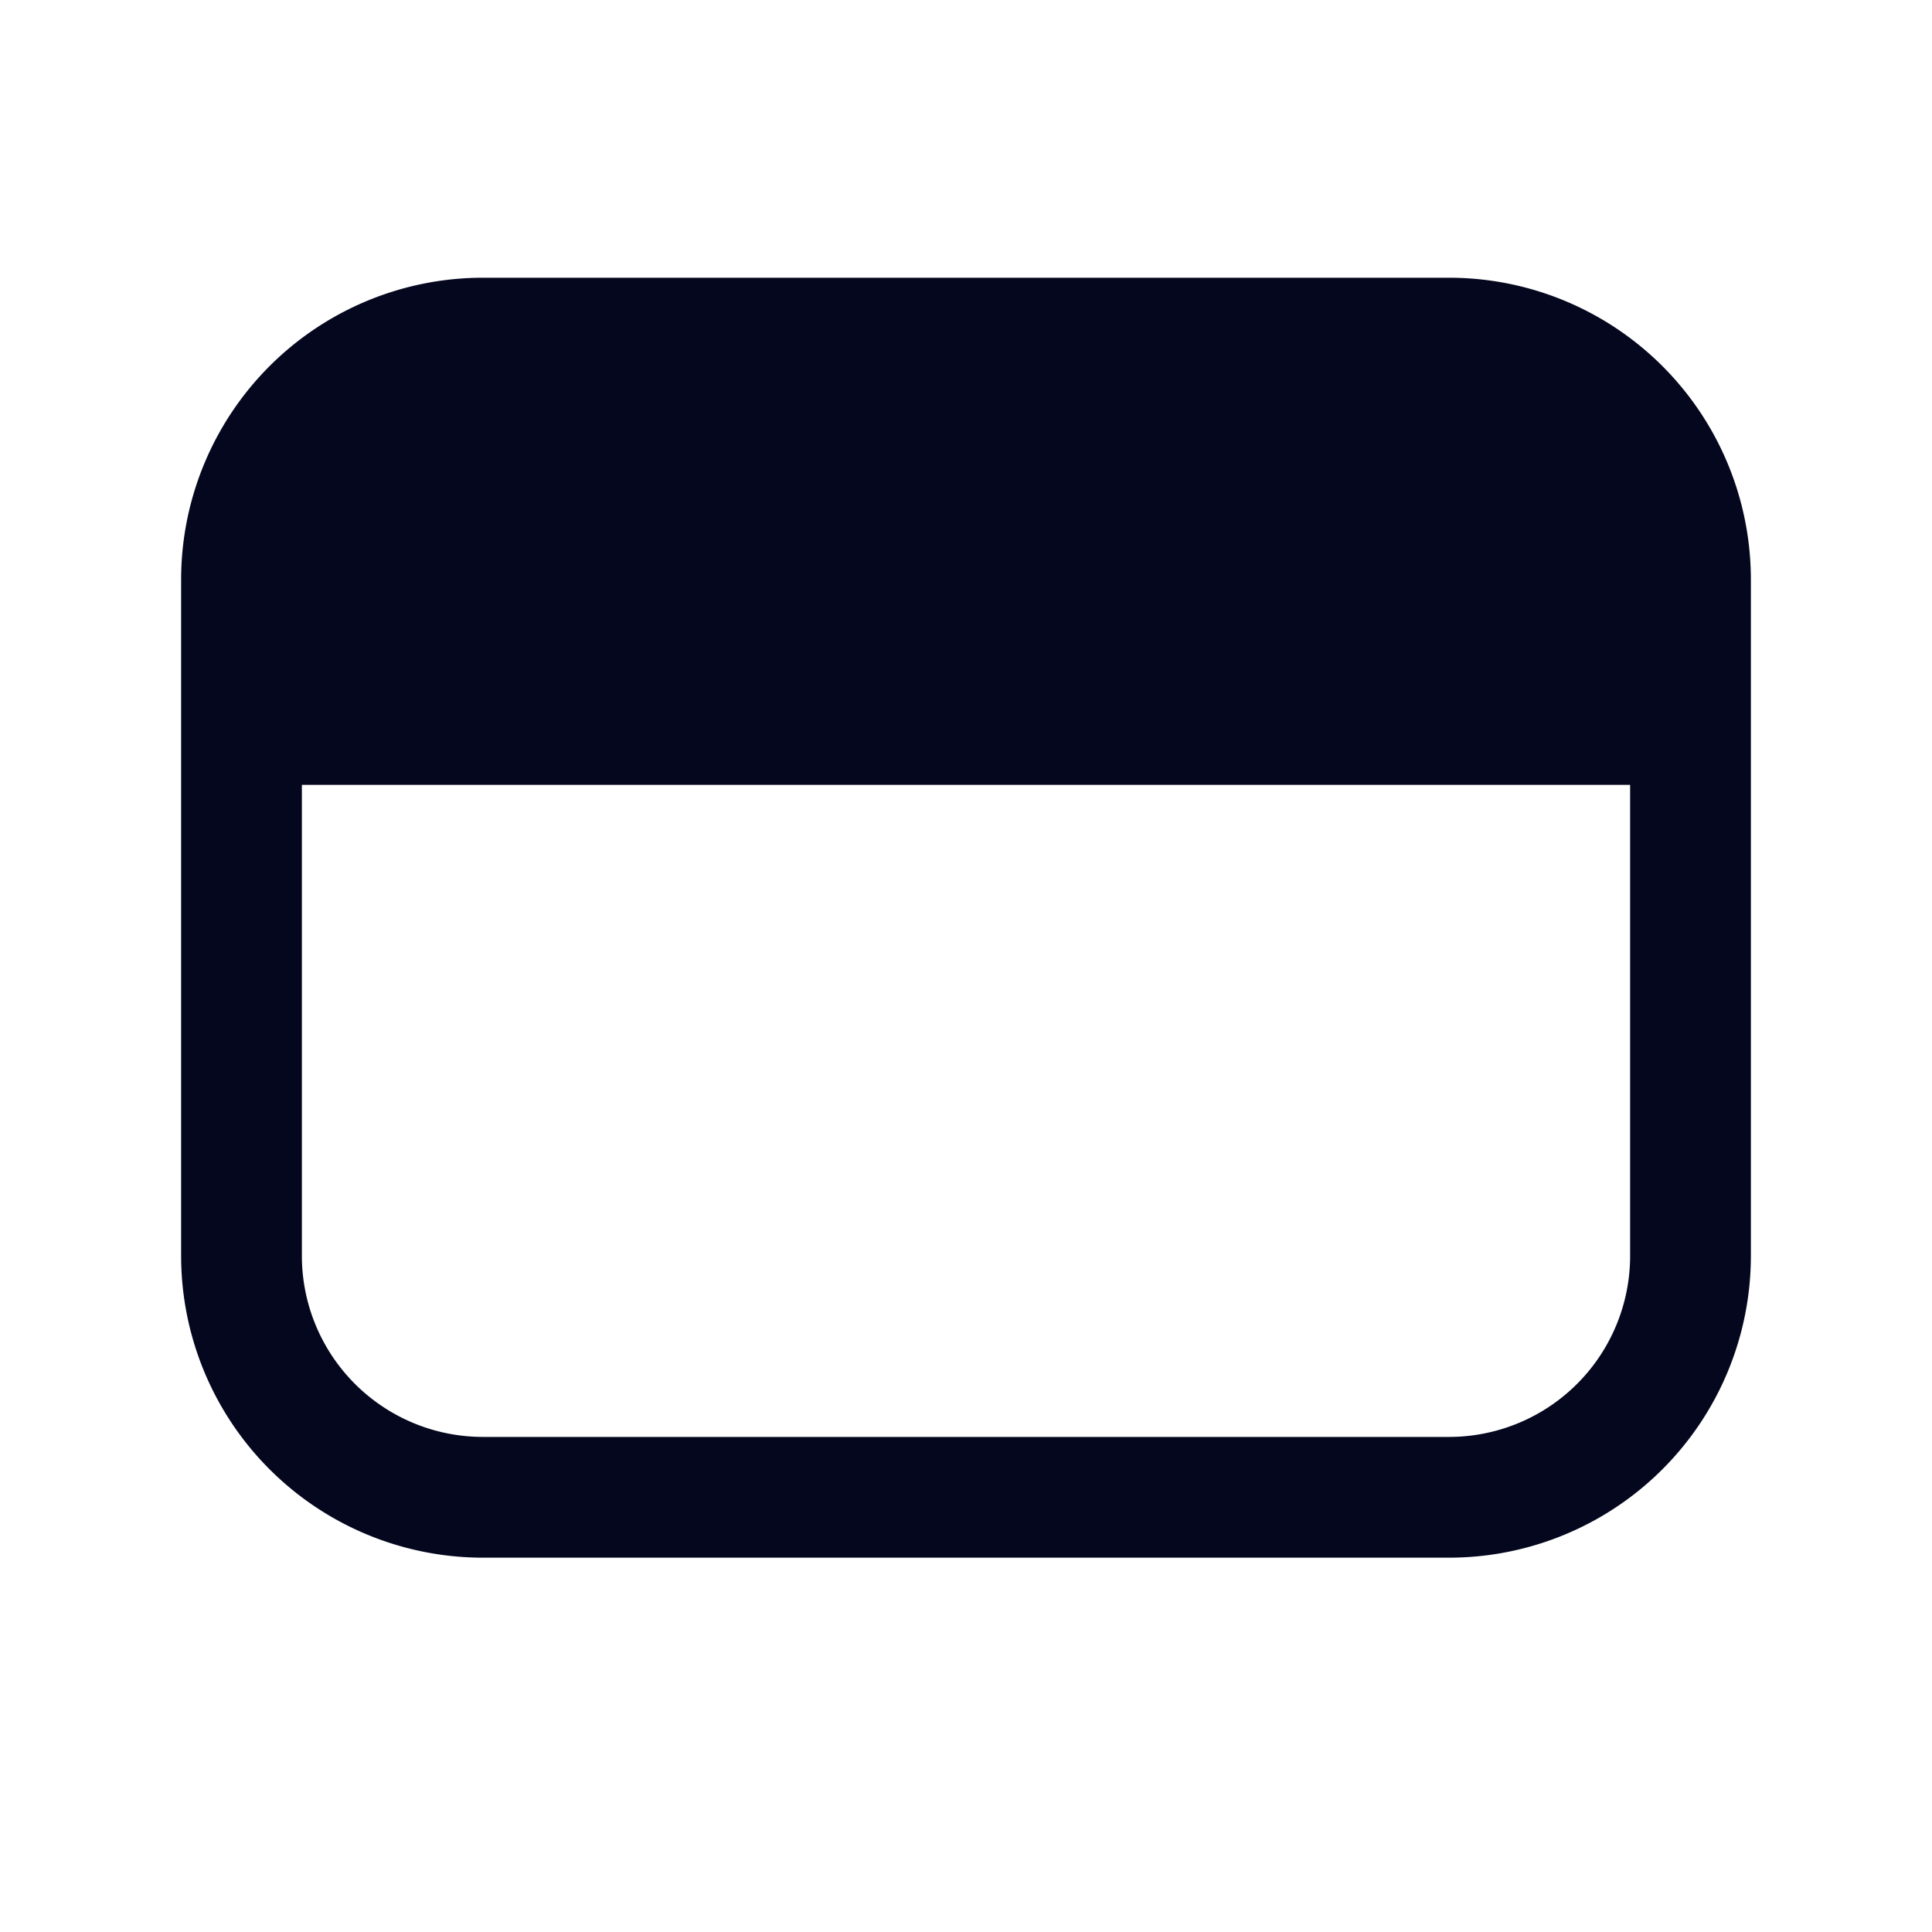<svg xmlns="http://www.w3.org/2000/svg" width="24" height="24" fill="none"><path fill="#04071E" d="M2.4 15.6A3.6 3.6 0 0 0 6 19.2h12a3.6 3.6 0 0 0 3.6-3.6V7.2A3.6 3.6 0 0 0 18 3.6H6a3.6 3.6 0 0 0-3.6 3.6zM6 18a2.4 2.4 0 0 1-2.4-2.4v-6h16.8v6A2.4 2.4 0 0 1 18 18z"/><path fill="#04071E" fill-rule="evenodd" d="M6 19.05a3.45 3.45 0 0 1-3.45-3.45V7.2A3.45 3.45 0 0 1 6 3.75h12a3.45 3.45 0 0 1 3.45 3.45v8.4A3.45 3.45 0 0 1 18 19.05zM2.25 15.6A3.75 3.75 0 0 0 6 19.35h12a3.75 3.75 0 0 0 3.75-3.75V7.2A3.75 3.75 0 0 0 18 3.45H6A3.75 3.75 0 0 0 2.25 7.2zm1.2 0A2.55 2.55 0 0 0 6 18.15h12a2.55 2.55 0 0 0 2.55-2.55v-6a.15.15 0 0 0-.15-.15H3.6a.15.15 0 0 0-.15.15zM6 17.85a2.25 2.25 0 0 1-2.25-2.25V9.75h16.5v5.85A2.25 2.25 0 0 1 18 17.85z" clip-rule="evenodd"/></svg>